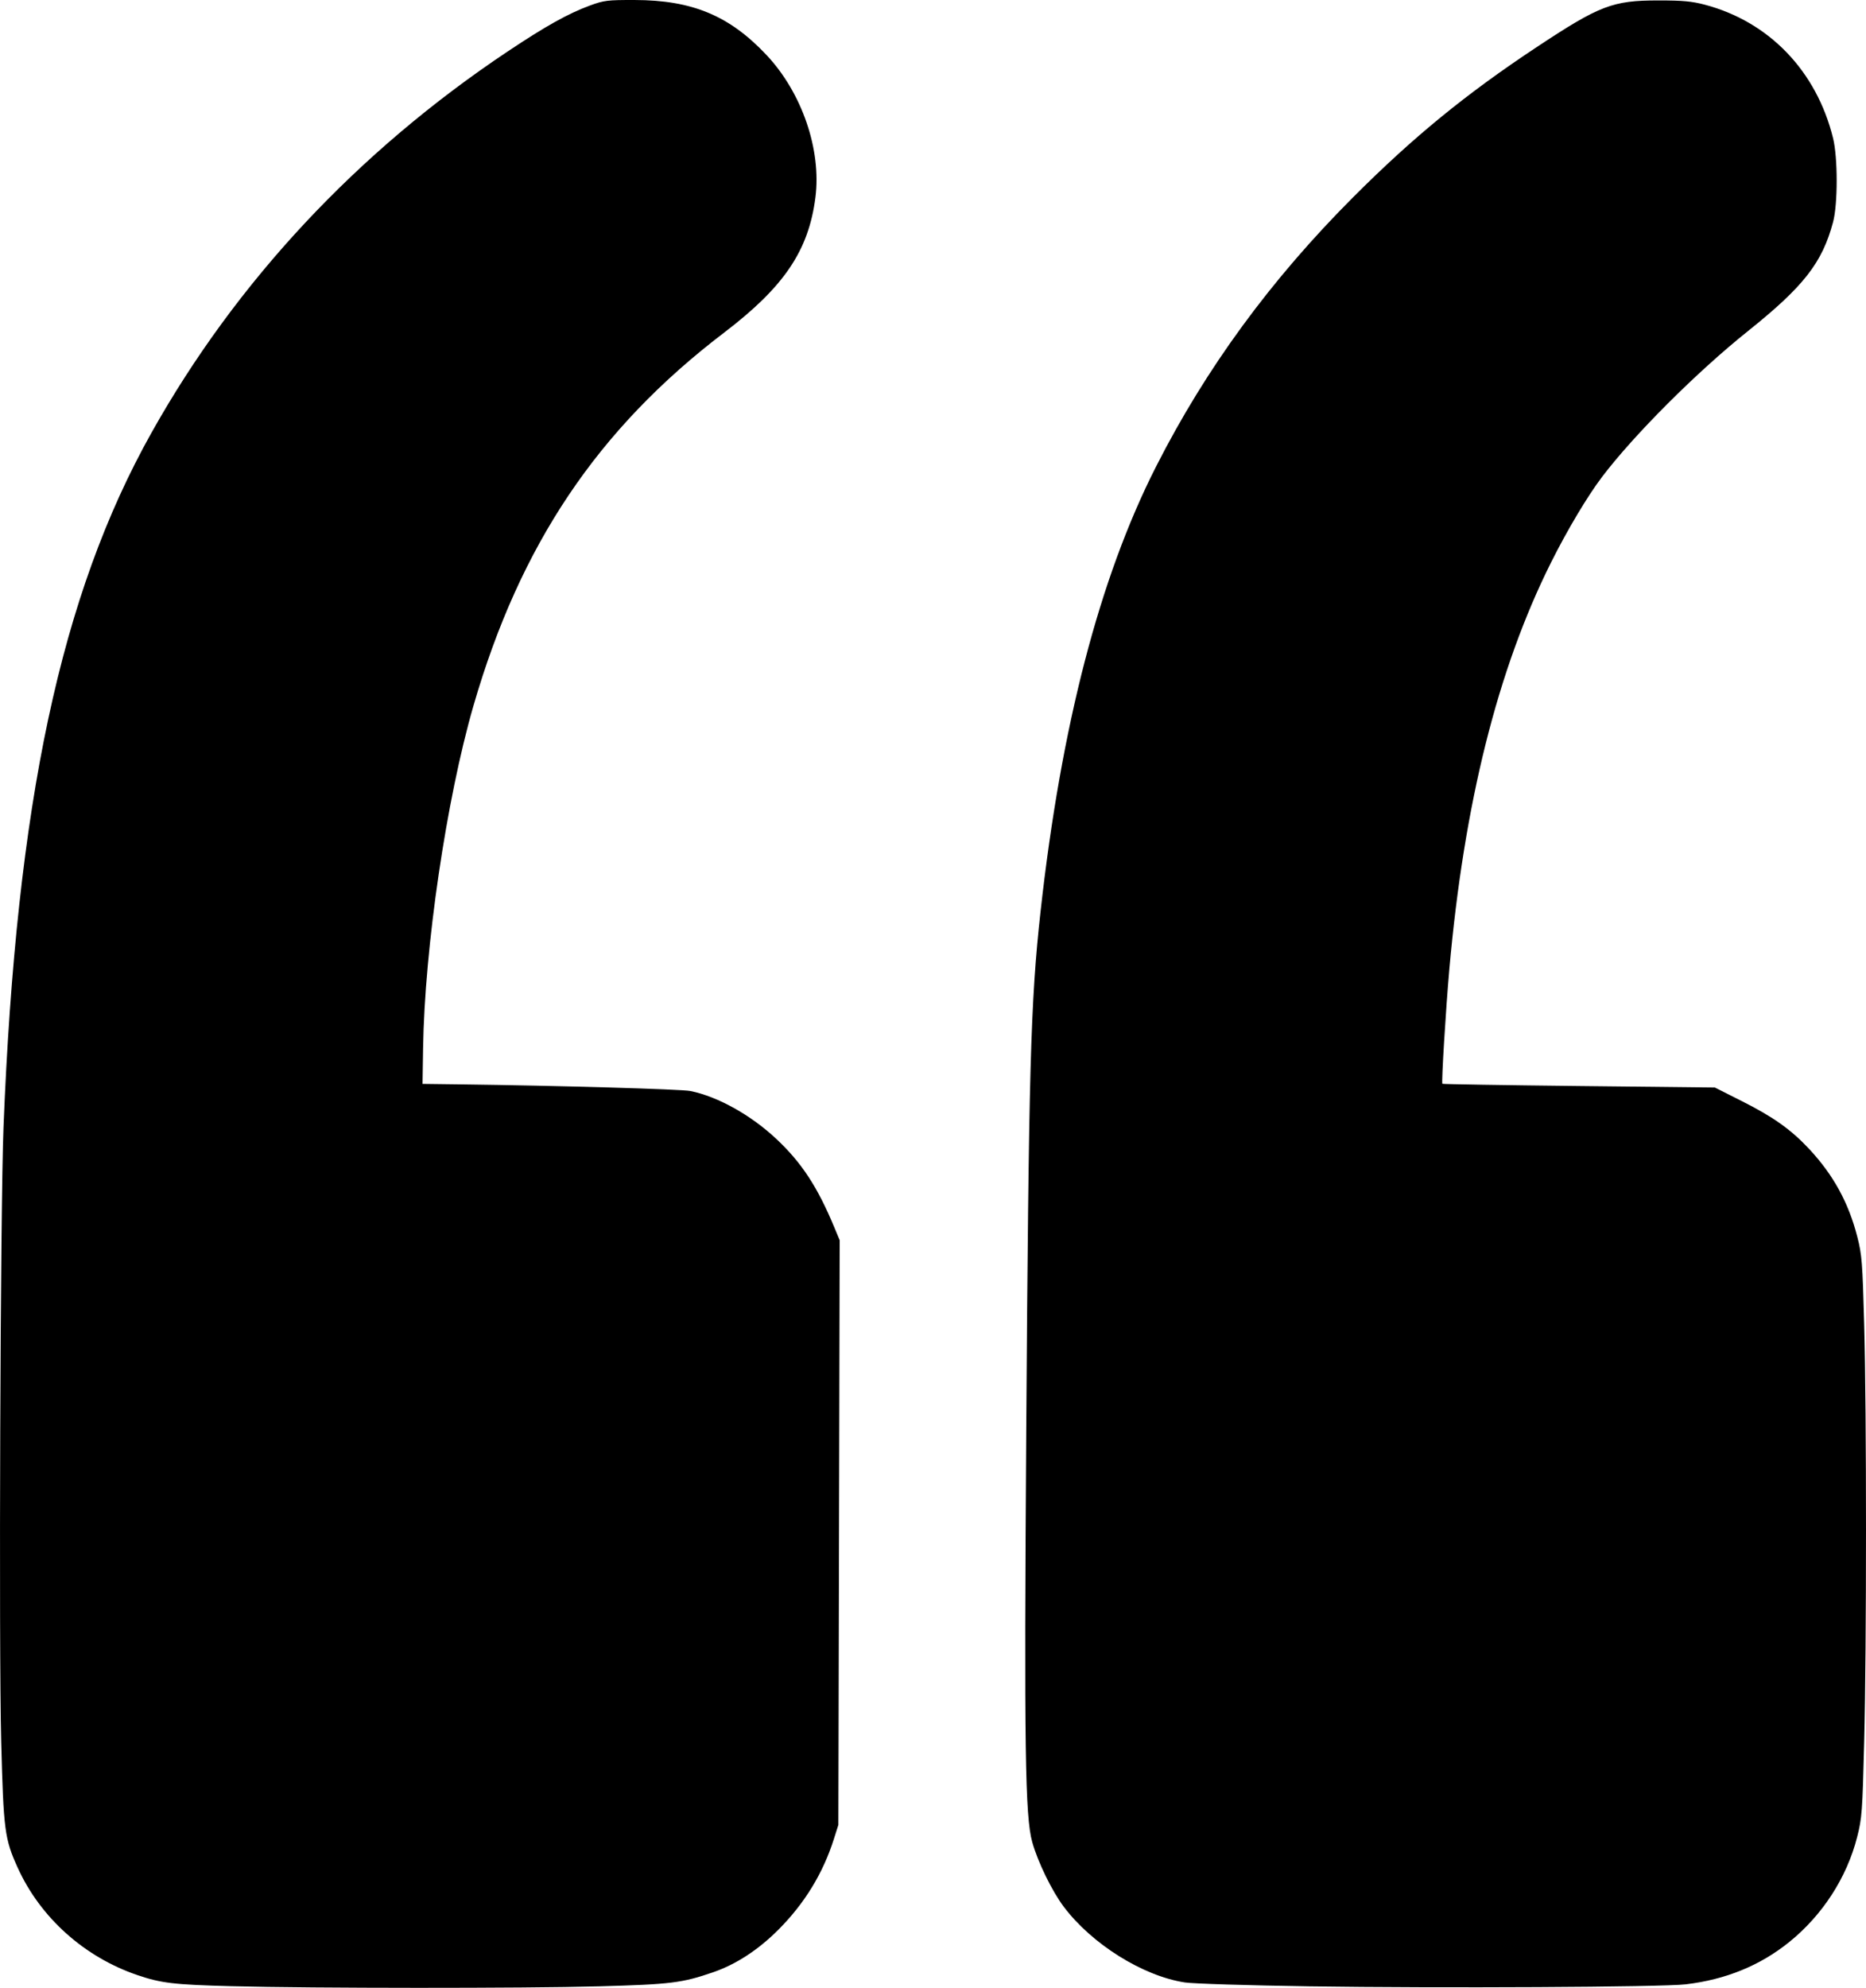<?xml version="1.0" encoding="UTF-8" standalone="no"?>
<svg
   xmlns:svg="http://www.w3.org/2000/svg"
   xmlns="http://www.w3.org/2000/svg"
   viewBox="0 0 324.435 345.433"
   >
  <defs
     id="defs2">
  </defs>
  <path
     style="fill:#000000;fill-opacity:1;stroke-width:1"
     d="m 40.306,345.147 c -10.033,-0.26 -12.283,-0.525 -16.41,-1.929 -9.25,-3.146 -16.89,-9.998 -20.825,-18.677 -2.266,-4.997 -2.459,-6.474 -2.861,-21.89 -0.431,-16.505 -0.146,-93.06 0.397,-106.715 C 2.851,139.448 10.535,103.388 26.331,75.209 c 14.733,-26.283 35.785,-48.809 61.917,-66.253 6.633,-4.428 10.562,-6.619 14.37,-8.014 2.383,-0.873 3.021,-0.951 7.713,-0.941 C 120.371,0.02 126.842,2.721 133.29,9.582 c 6.144,6.538 9.546,16.448 8.485,24.721 -1.188,9.267 -5.436,15.546 -15.921,23.533 -21.922,16.701 -35.424,36.796 -43.532,64.791 -4.707,16.252 -8.494,41.992 -8.762,59.549 l -0.094,6.174 6.526,0.083 c 17.045,0.216 38.455,0.833 40.04,1.153 4.762,0.962 10.54,4.185 14.976,8.354 4.372,4.11 7.11,8.283 10.027,15.281 l 0.956,2.293 -0.114,50.8 -0.114,50.8 -0.78,2.457 c -1.887,5.947 -5.079,11.169 -9.606,15.716 -3.524,3.539 -7.377,6.054 -11.397,7.439 -5.396,1.859 -7.385,2.105 -19.824,2.443 -13.221,0.36 -49.592,0.347 -63.853,-0.023 z m 187.149,0.018 c -10.463,-0.155 -20.019,-0.454 -21.444,-0.671 -7.296,-1.112 -16.178,-6.663 -21.066,-13.166 -2.047,-2.723 -4.495,-7.742 -5.47,-11.213 -1.247,-4.442 -1.419,-16.241 -1.046,-71.51 0.424,-62.834 0.747,-74.516 2.491,-90.239 3.58,-32.272 10.24,-57.914 20.064,-77.258 8.702,-17.135 19.993,-32.547 34.387,-46.94 10.403,-10.402 19.531,-17.857 31.828,-25.995 10.925,-7.23 13.183,-8.096 21.11,-8.098 4.269,-9.2e-4 5.837,0.143 8.114,0.746 11.176,2.958 19.404,11.519 22.285,23.186 0.838,3.393 0.838,11.457 -3.6e-4,14.592 -1.894,7.084 -5.104,11.186 -14.85,18.978 -8.856,7.08 -19.774,17.99 -25.313,25.296 -2.551,3.364 -6.028,9.194 -8.869,14.866 -9.283,18.539 -15.133,41.925 -17.682,70.683 -0.622,7.014 -1.396,19.736 -1.212,19.911 0.073,0.069 10.762,0.243 23.754,0.386 l 23.622,0.26 4.777,2.408 c 5.397,2.721 8.471,4.907 11.592,8.244 4.227,4.519 6.877,9.348 8.404,15.315 0.792,3.097 0.896,4.426 1.19,15.211 0.419,15.379 0.419,55.878 10e-6,72.496 -0.308,12.23 -0.385,13.275 -1.227,16.581 -1.792,7.035 -6.024,13.574 -11.805,18.238 -5.07,4.09 -11.052,6.531 -18.018,7.351 -4.103,0.483 -42.609,0.685 -65.617,0.344 z"
      />
</svg>
